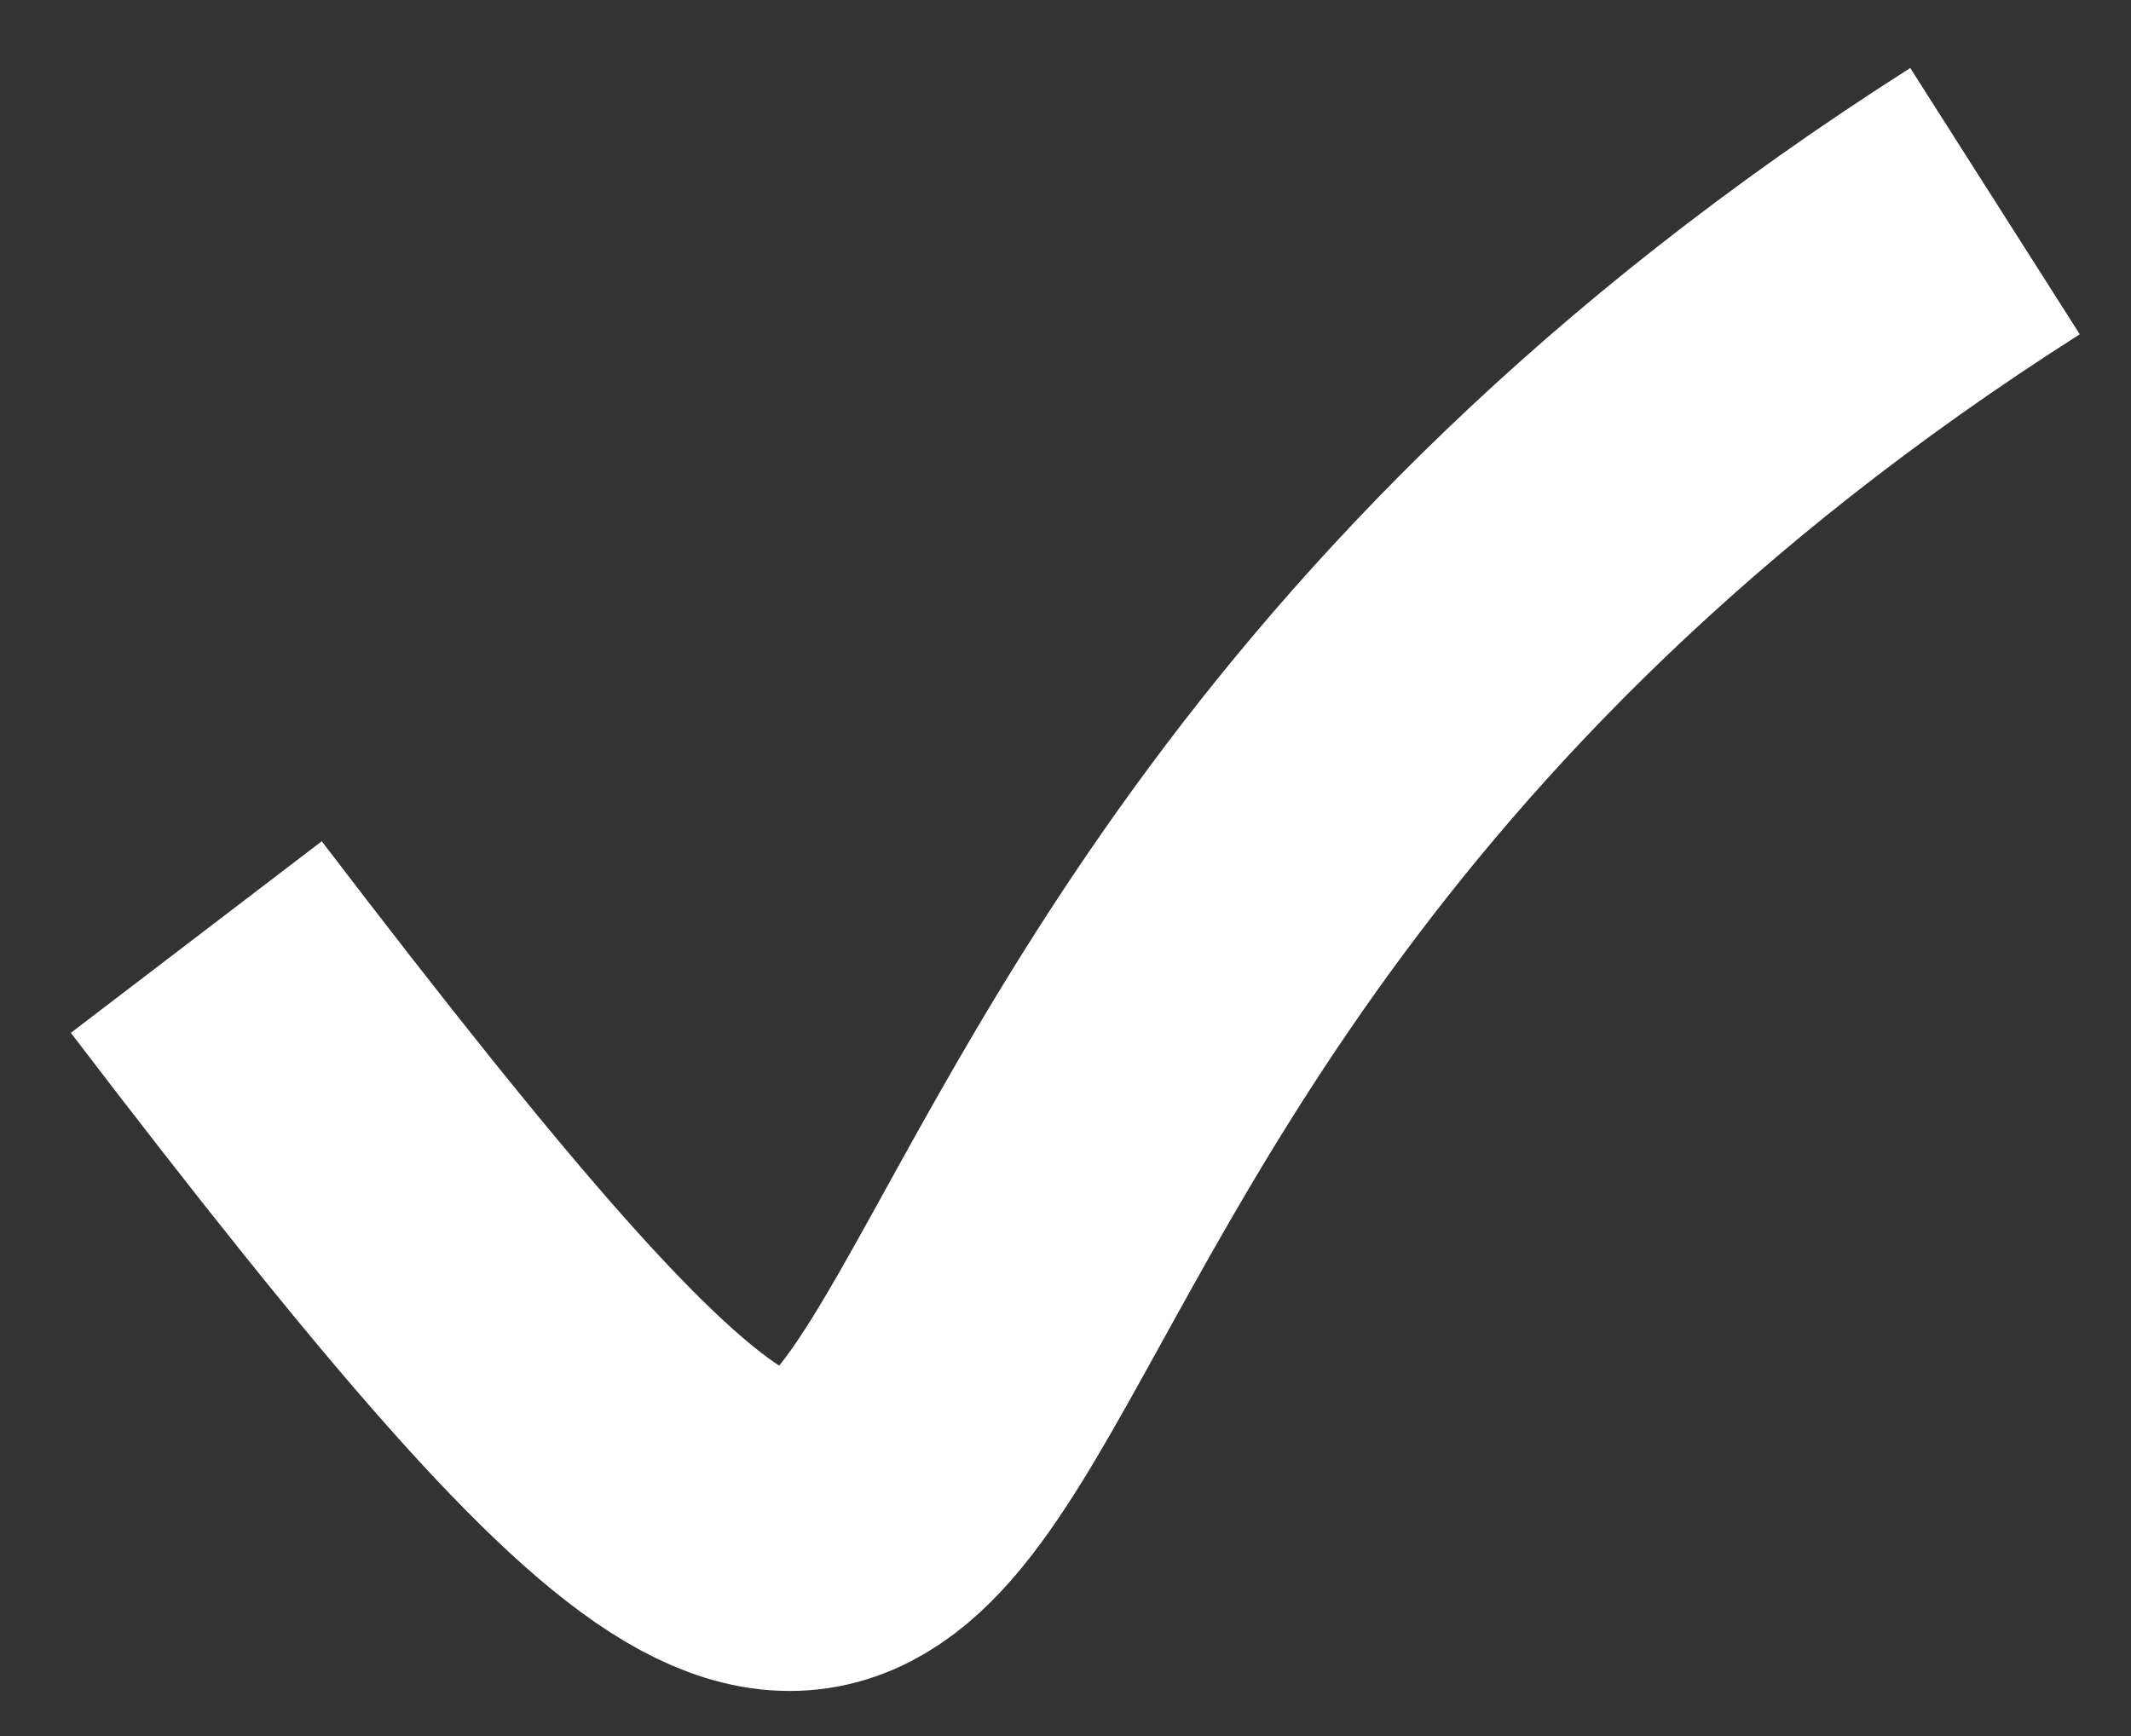 <?xml version="1.0" encoding="UTF-8" standalone="no"?>
<svg width="27px" height="22px" viewBox="0 0 27 22" version="1.1" xmlns="http://www.w3.org/2000/svg" xmlns:xlink="http://www.w3.org/1999/xlink" xmlns:sketch="http://www.bohemiancoding.com/sketch/ns">
    <rect x="0" y="0" width="27" height="22" fill="#333333" stroke="none"/>
    <!-- Generator: Sketch 3.3.3 (12081) - http://www.bohemiancoding.com/sketch -->
    <title>Tick</title>
    <desc>Created with Sketch.</desc>
    <defs></defs>
    <g id="Page-1" stroke="none" stroke-width="1" fill="none" fill-rule="evenodd" sketch:type="MSPage">
        <g id="3-DESKTOP---Product-profile" sketch:type="MSArtboardGroup" transform="translate(-547, -998)" stroke="#FFFFFF" stroke-width="4">
            <g id="Review-Copy-4" sketch:type="MSLayerGroup" transform="translate(238, 986)">
                <g id="Approval-tick" transform="translate(299.662, 1)" sketch:type="MSShapeGroup">
                    <path d="M11.825,22.875 C24.619,39.626 16.785,24.898 34.615,13.549" id="Tick"></path>
                </g>
            </g>
        </g>
    </g>
</svg>